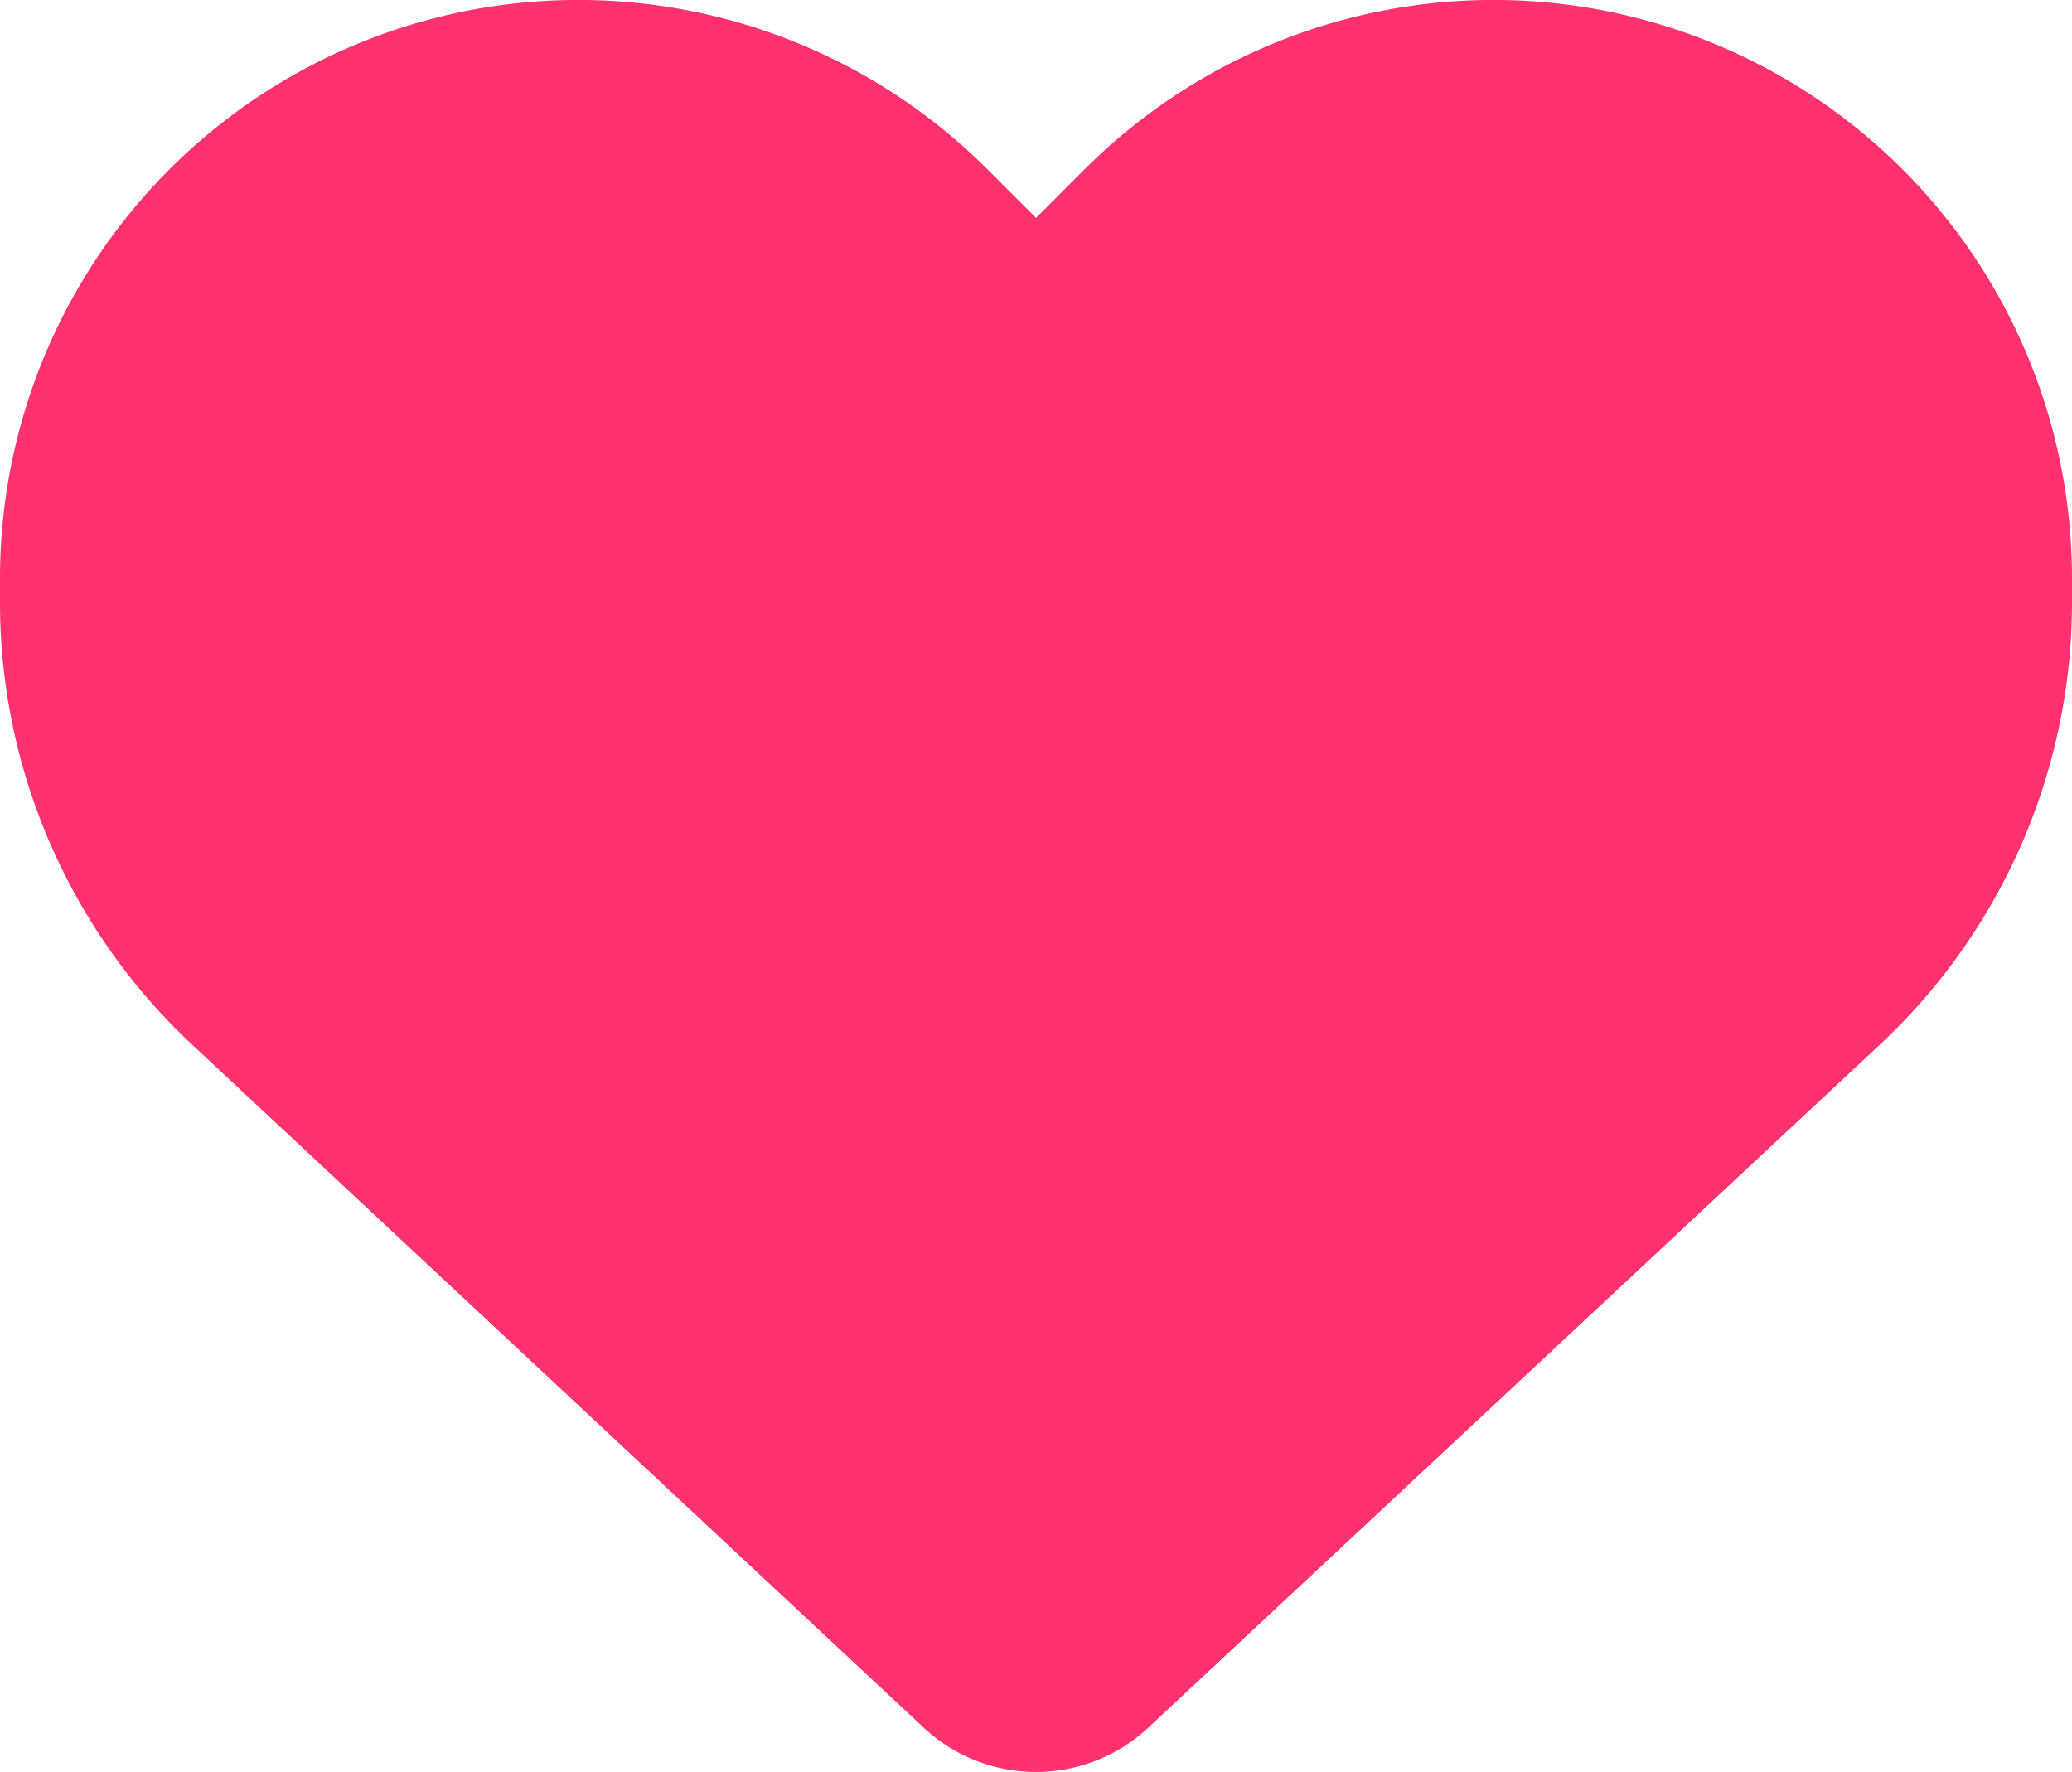 <svg xmlns="http://www.w3.org/2000/svg" width="60.797" height="51.992" viewBox="0 0 60.797 51.992"><path d="M5.652,72.817,27.109,92.849a4.827,4.827,0,0,0,6.578,0L55.145,72.817a17.764,17.764,0,0,0,5.652-13v-.689A16.973,16.973,0,0,0,31.823,47.12L30.4,48.545,28.974,47.12A16.973,16.973,0,0,0,0,59.125v.689A17.764,17.764,0,0,0,5.652,72.817Z" transform="translate(0 -42.151)" fill="#ff316f"/></svg>